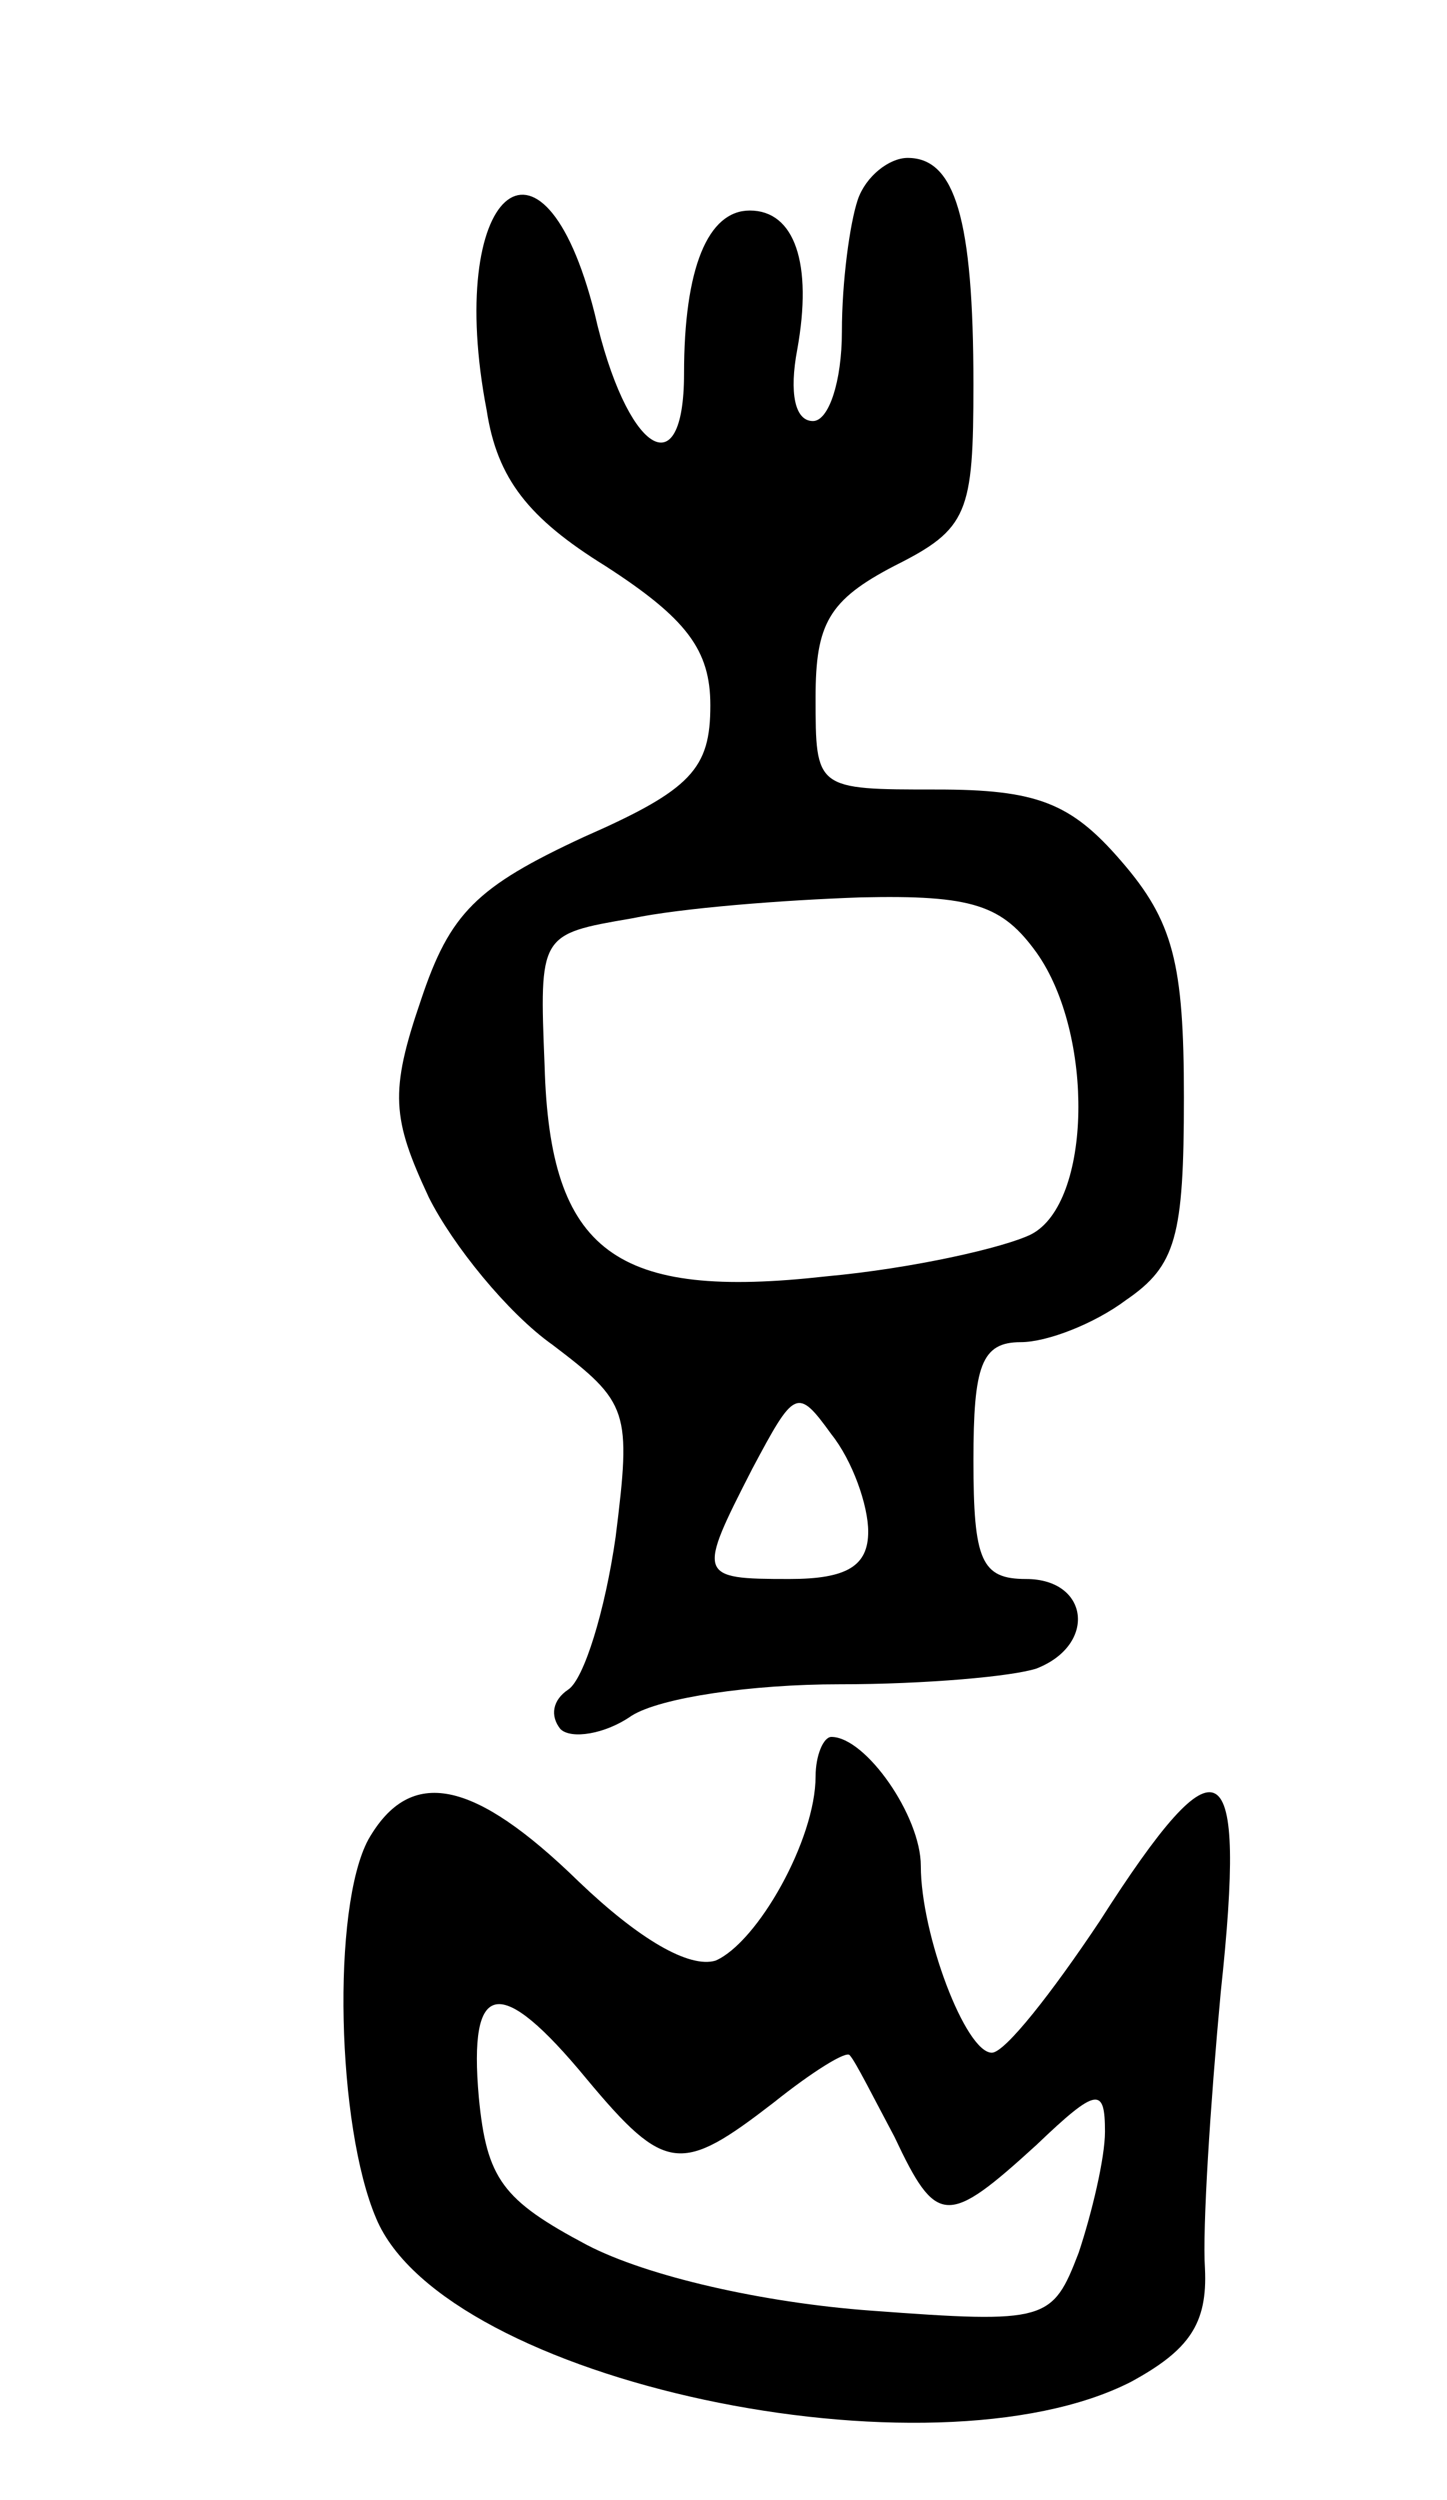 <svg version="1.0" xmlns="http://www.w3.org/2000/svg"
 width="55pt" height="95pt" viewBox="0 0 55 95"
 preserveAspectRatio="xMidYMid meet">
<g transform="translate(0,95) scale(0.1,-0.1)"
fill="#000000" stroke="none">
<path d="M326 874 c-3 -9 -6 -31 -6 -50 0 -19 -5 -34 -11 -34 -7 0 -9 11 -6
27 6 33 -1 53 -18 53 -16 0 -25 -22 -25 -62 0 -44 -22 -30 -34 23 -20 79 -57
46 -41 -37 4 -26 16 -41 45 -59 31 -20 40 -32 40 -53 0 -24 -7 -32 -48 -50
-41 -19 -51 -29 -62 -62 -12 -35 -11 -45 3 -75 9 -18 30 -44 47 -56 29 -22 30
-25 24 -73 -4 -28 -12 -54 -18 -58 -6 -4 -7 -10 -3 -15 4 -4 17 -2 27 5 11 7
46 12 79 12 33 0 66 3 75 6 23 9 20 34 -4 34 -17 0 -20 7 -20 45 0 36 3 45 18
45 10 0 28 7 40 16 19 13 22 24 22 77 0 51 -4 67 -24 90 -19 22 -32 27 -70 27
-46 0 -46 0 -46 35 0 28 5 37 30 50 28 14 30 20 30 69 0 63 -7 86 -25 86 -7 0
-16 -7 -19 -16z m68 -286 c22 -31 21 -95 -2 -107 -10 -5 -45 -13 -78 -16 -80
-9 -105 9 -107 80 -2 50 -2 50 33 56 19 4 58 7 87 8 43 1 54 -3 67 -21z m-64
-220 c0 -13 -8 -18 -30 -18 -35 0 -35 1 -14 42 16 30 17 31 30 13 8 -10 14
-27 14 -37z"/>
<path d="M310 275 c0 -24 -22 -63 -38 -70 -10 -3 -29 8 -52 30 -40 39 -64 44
-80 16 -14 -26 -12 -109 3 -144 26 -62 211 -101 287 -62 22 12 29 22 28 43 -1
15 2 62 6 105 10 93 0 99 -46 27 -18 -27 -36 -50 -41 -50 -10 0 -27 45 -27 71
0 19 -21 49 -34 49 -3 0 -6 -7 -6 -15z m-87 -115 c30 -36 36 -36 71 -9 15 12
28 20 29 18 2 -2 9 -16 17 -31 16 -34 20 -34 54 -3 23 22 26 22 26 5 0 -10 -5
-31 -10 -46 -10 -26 -12 -27 -79 -22 -41 3 -85 13 -108 25 -32 17 -38 25 -41
56 -4 45 8 47 41 7z"/>
</g>
</svg>
